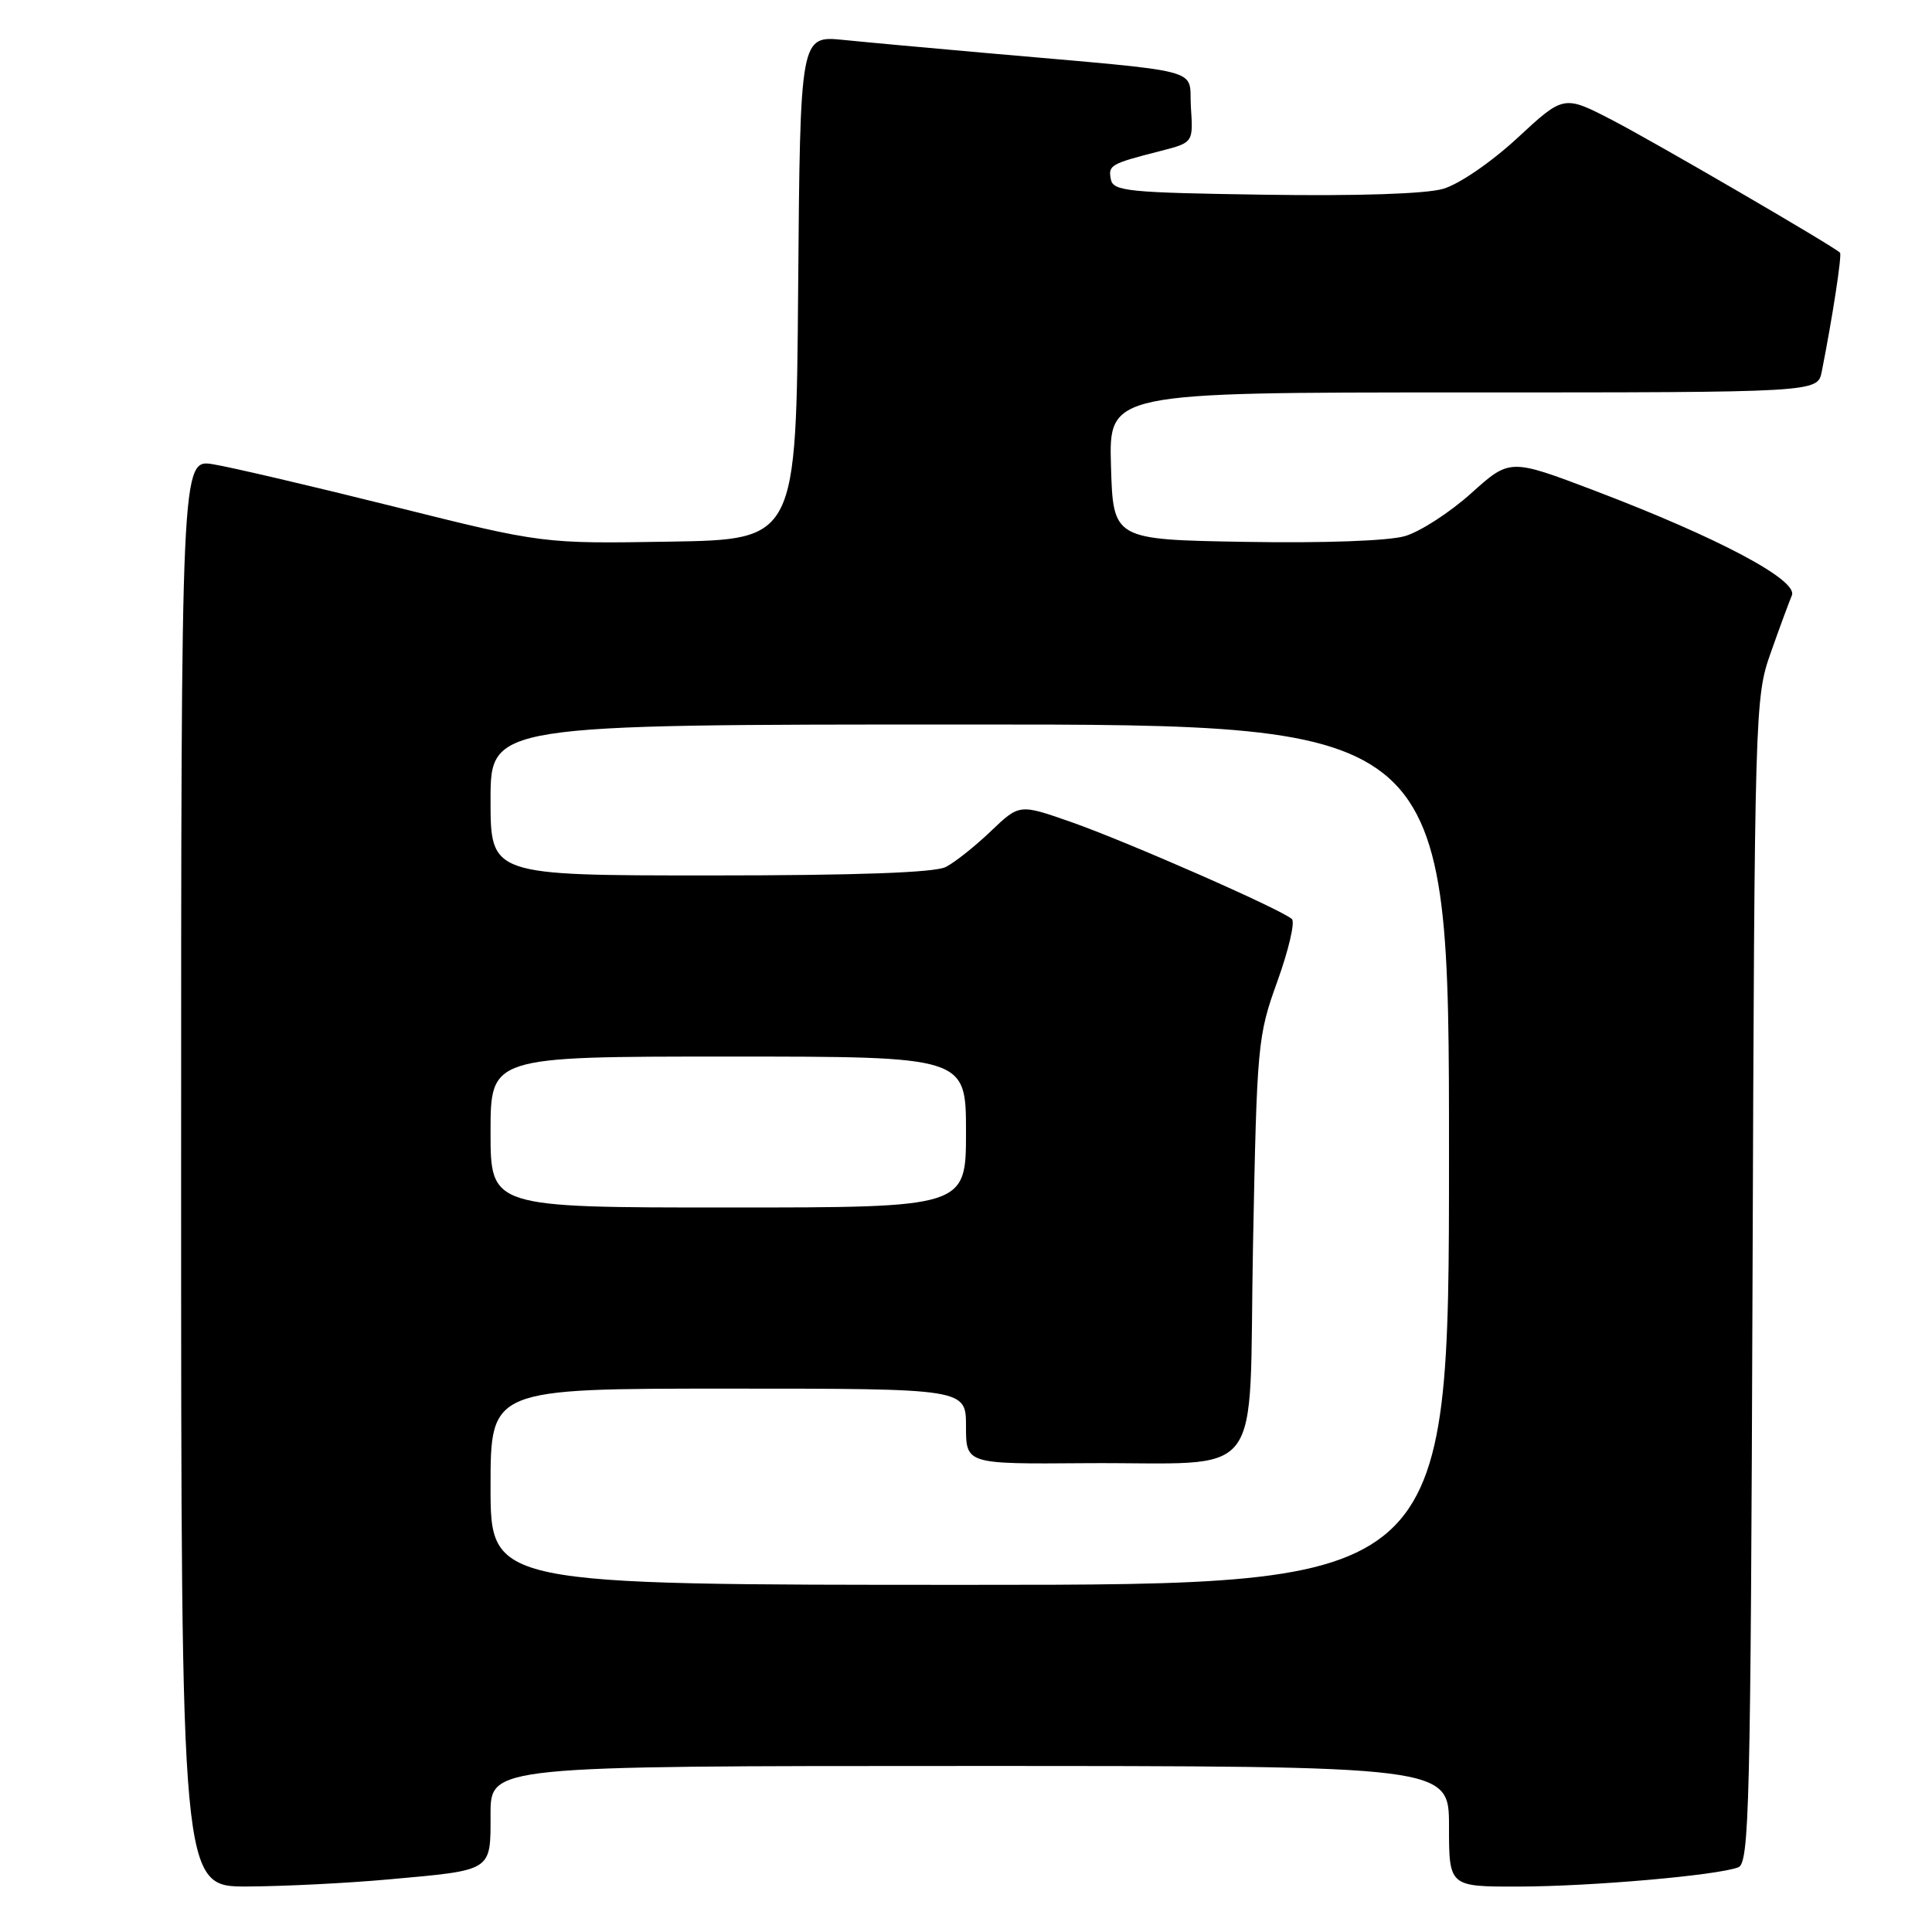 <?xml version="1.0" encoding="UTF-8" standalone="no"?>
<!DOCTYPE svg PUBLIC "-//W3C//DTD SVG 1.1//EN" "http://www.w3.org/Graphics/SVG/1.1/DTD/svg11.dtd" >
<svg xmlns="http://www.w3.org/2000/svg" xmlns:xlink="http://www.w3.org/1999/xlink" version="1.1" viewBox="0 0 256 256">
 <g >
 <path fill="currentColor"
d=" M 51.50 249.03 C 65.38 247.78 65.00 248.02 65.00 240.39 C 65.00 234.00 65.00 234.00 128.50 234.00 C 192.00 234.00 192.00 234.00 192.00 242.00 C 192.00 250.00 192.00 250.00 201.25 249.98 C 210.87 249.96 227.53 248.50 230.33 247.43 C 231.79 246.87 231.97 239.53 232.22 169.65 C 232.49 93.90 232.54 92.39 234.63 86.50 C 235.79 83.20 237.06 79.78 237.43 78.89 C 238.28 76.87 227.67 71.24 211.29 65.01 C 200.07 60.75 200.07 60.75 194.94 65.36 C 192.12 67.90 188.16 70.46 186.15 71.04 C 183.99 71.67 175.38 71.98 165.00 71.80 C 147.50 71.50 147.50 71.50 147.21 61.75 C 146.93 52.00 146.93 52.00 193.88 52.00 C 240.84 52.00 240.84 52.00 241.39 49.25 C 242.82 42.04 244.09 33.76 243.81 33.48 C 242.95 32.62 219.27 18.84 213.66 15.93 C 207.21 12.59 207.21 12.59 201.09 18.26 C 197.60 21.49 193.35 24.40 191.23 25.02 C 188.93 25.69 179.86 25.99 167.51 25.80 C 149.40 25.53 147.49 25.34 147.19 23.75 C 146.83 21.88 147.14 21.70 153.80 20.00 C 158.11 18.89 158.11 18.89 157.80 14.20 C 157.46 8.88 160.44 9.66 130.50 7.01 C 123.35 6.38 114.92 5.61 111.76 5.29 C 106.03 4.72 106.03 4.72 105.76 38.11 C 105.50 71.50 105.50 71.50 88.72 71.77 C 71.94 72.05 71.94 72.05 52.22 67.13 C 41.37 64.42 30.59 61.90 28.25 61.52 C 24.00 60.82 24.00 60.82 24.00 155.41 C 24.00 250.00 24.00 250.00 32.75 249.97 C 37.56 249.95 46.00 249.53 51.50 249.03 Z  M 65.00 197.00 C 65.00 184.00 65.00 184.00 96.50 184.00 C 128.00 184.00 128.00 184.00 128.00 189.00 C 128.00 194.00 128.00 194.00 143.75 193.88 C 168.11 193.70 165.41 197.20 166.03 164.99 C 166.55 138.32 166.64 137.28 169.26 130.03 C 170.74 125.92 171.61 122.21 171.19 121.79 C 169.99 120.59 149.22 111.46 141.78 108.87 C 135.07 106.53 135.07 106.53 131.28 110.15 C 129.20 112.14 126.52 114.27 125.32 114.88 C 123.85 115.63 113.52 116.00 94.07 116.00 C 65.00 116.00 65.00 116.00 65.00 106.00 C 65.00 96.00 65.00 96.00 128.50 96.00 C 192.00 96.00 192.00 96.00 192.00 153.00 C 192.00 210.00 192.00 210.00 128.50 210.00 C 65.00 210.00 65.00 210.00 65.00 197.00 Z  M 65.00 150.00 C 65.00 140.00 65.00 140.00 96.50 140.00 C 128.00 140.00 128.00 140.00 128.00 150.00 C 128.00 160.00 128.00 160.00 96.50 160.00 C 65.00 160.00 65.00 160.00 65.00 150.00 Z "/>
</g>
</svg>